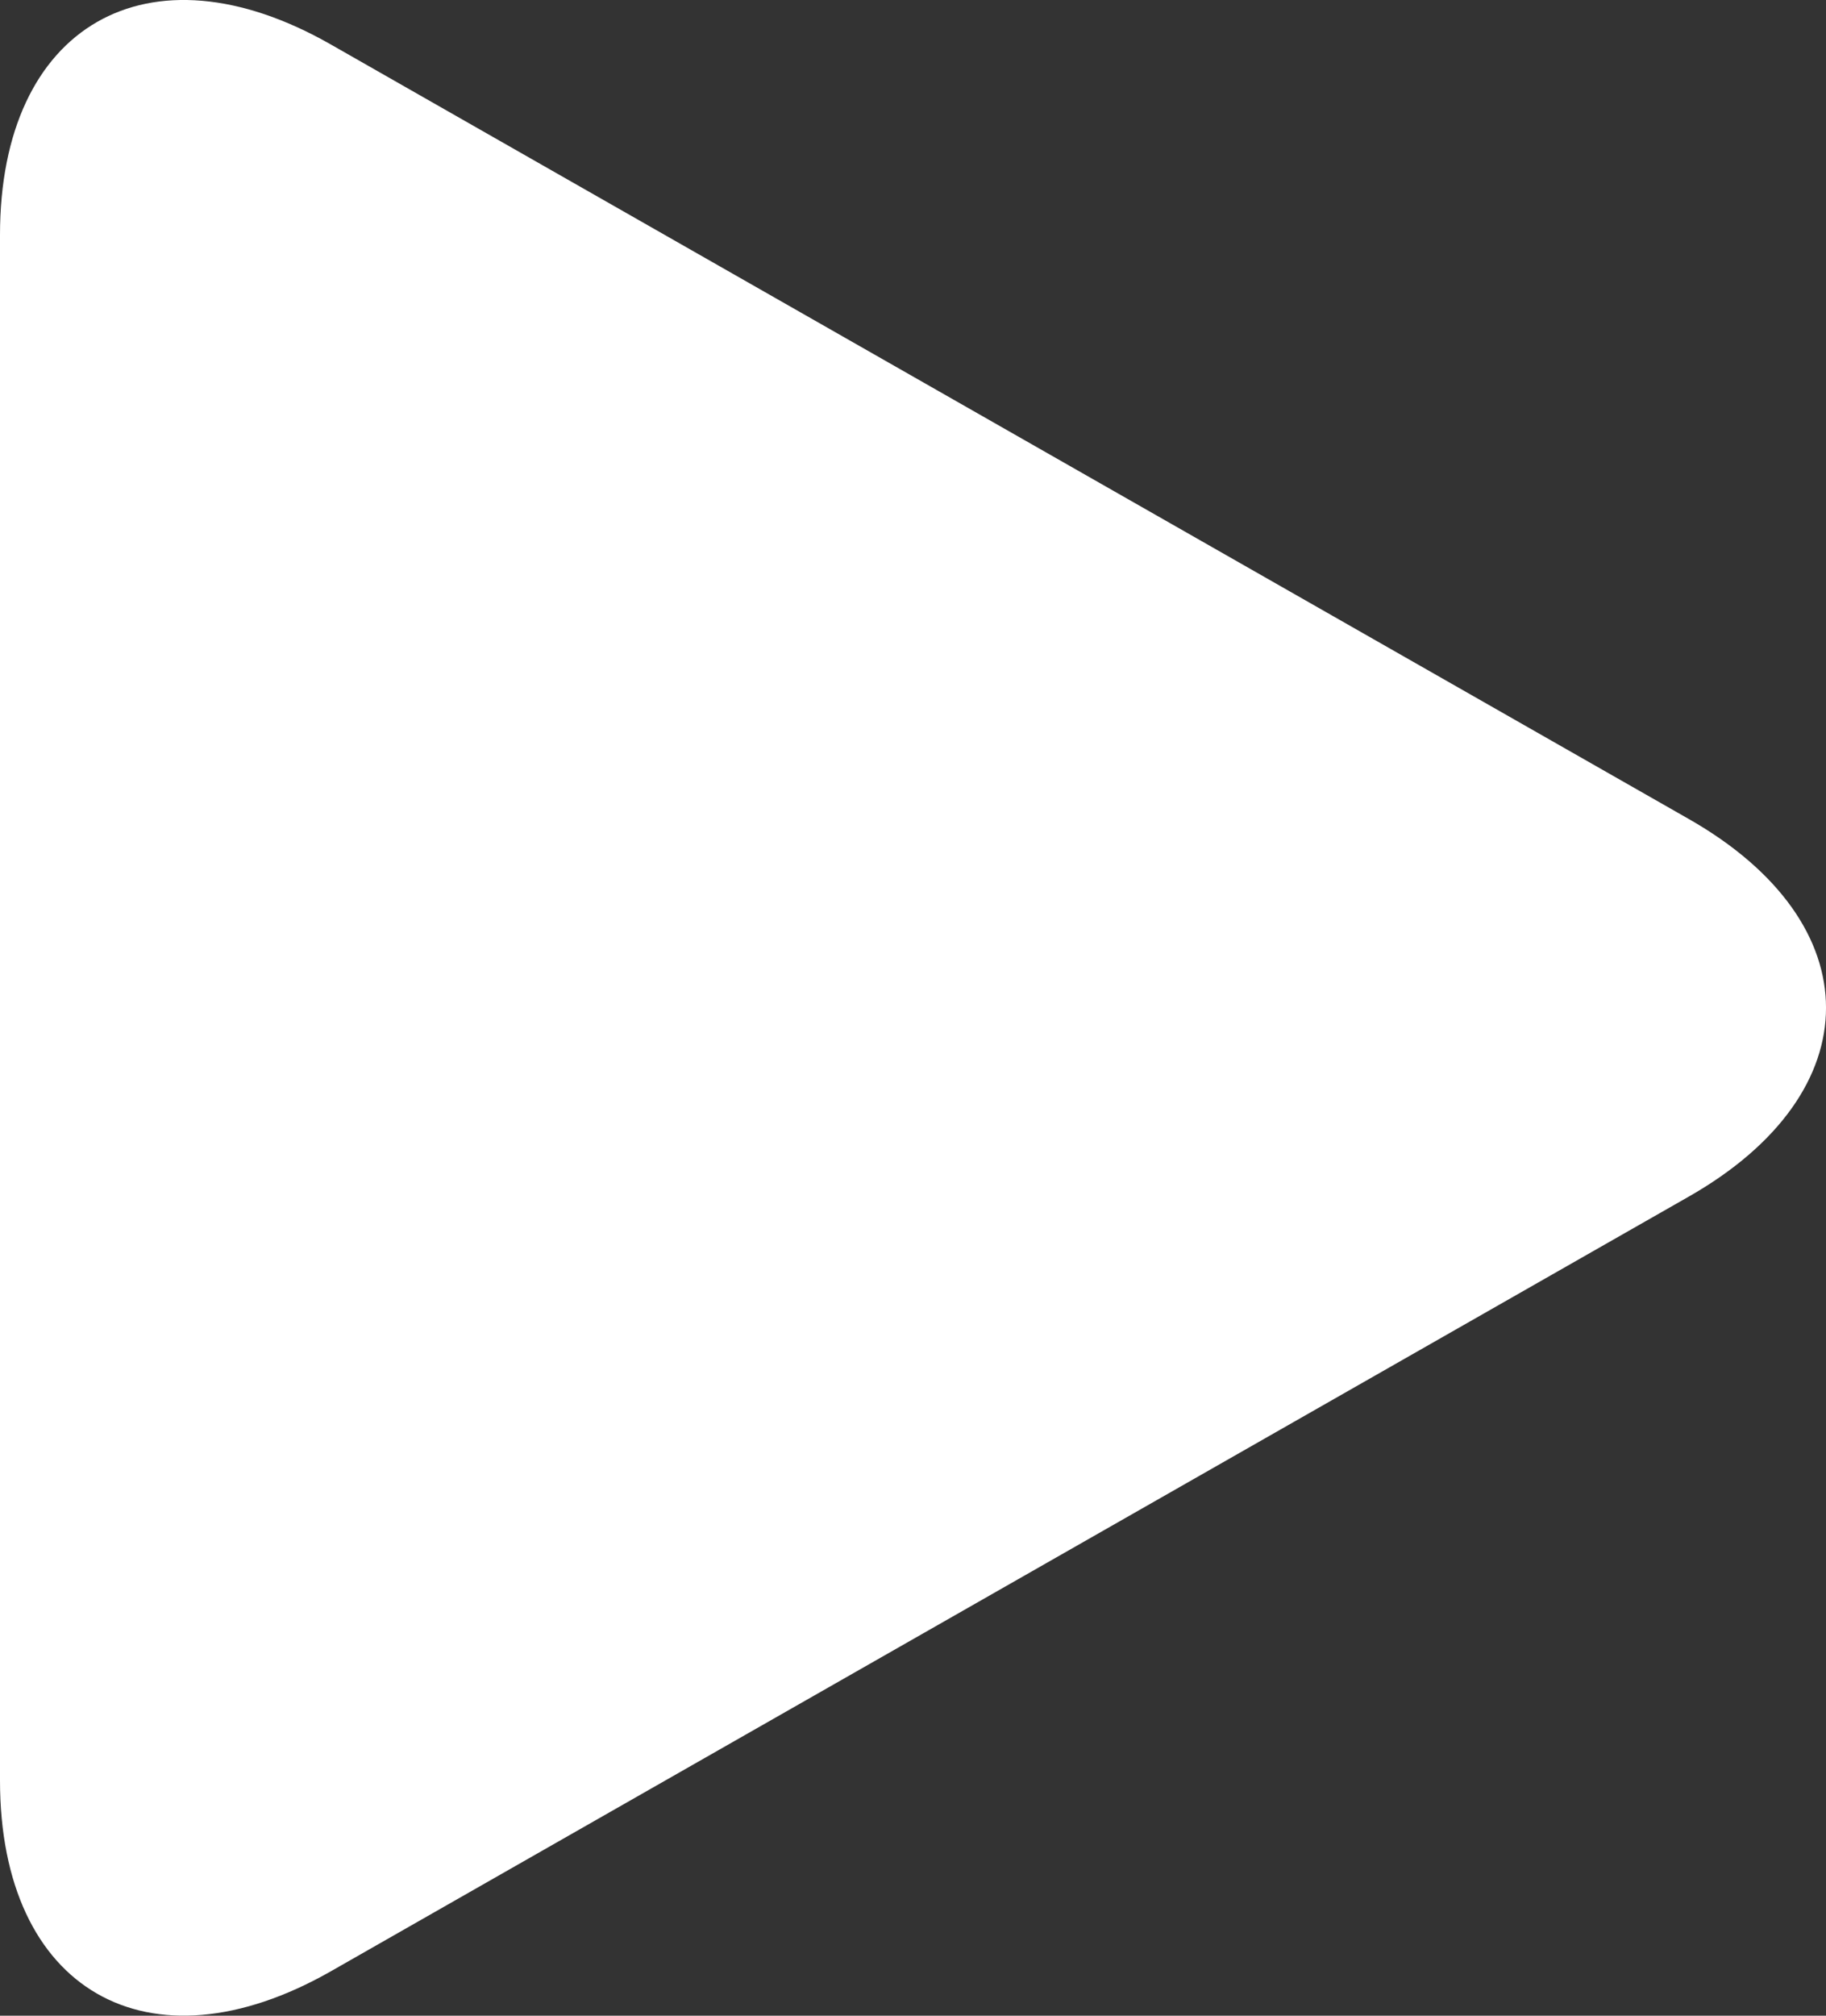 <svg xmlns="http://www.w3.org/2000/svg" width="29" height="32"><rect width="100%" height="100%" fill="#333333" stroke="none"/><path fill="#FFF" d="M5.254.706C2.352-.95 0 .406 0 3.73v24.535c0 3.329 2.352 4.682 5.254 3.03l21.569-12.3c2.903-1.655 2.903-4.337 0-5.992L5.254.706z"/></svg>
